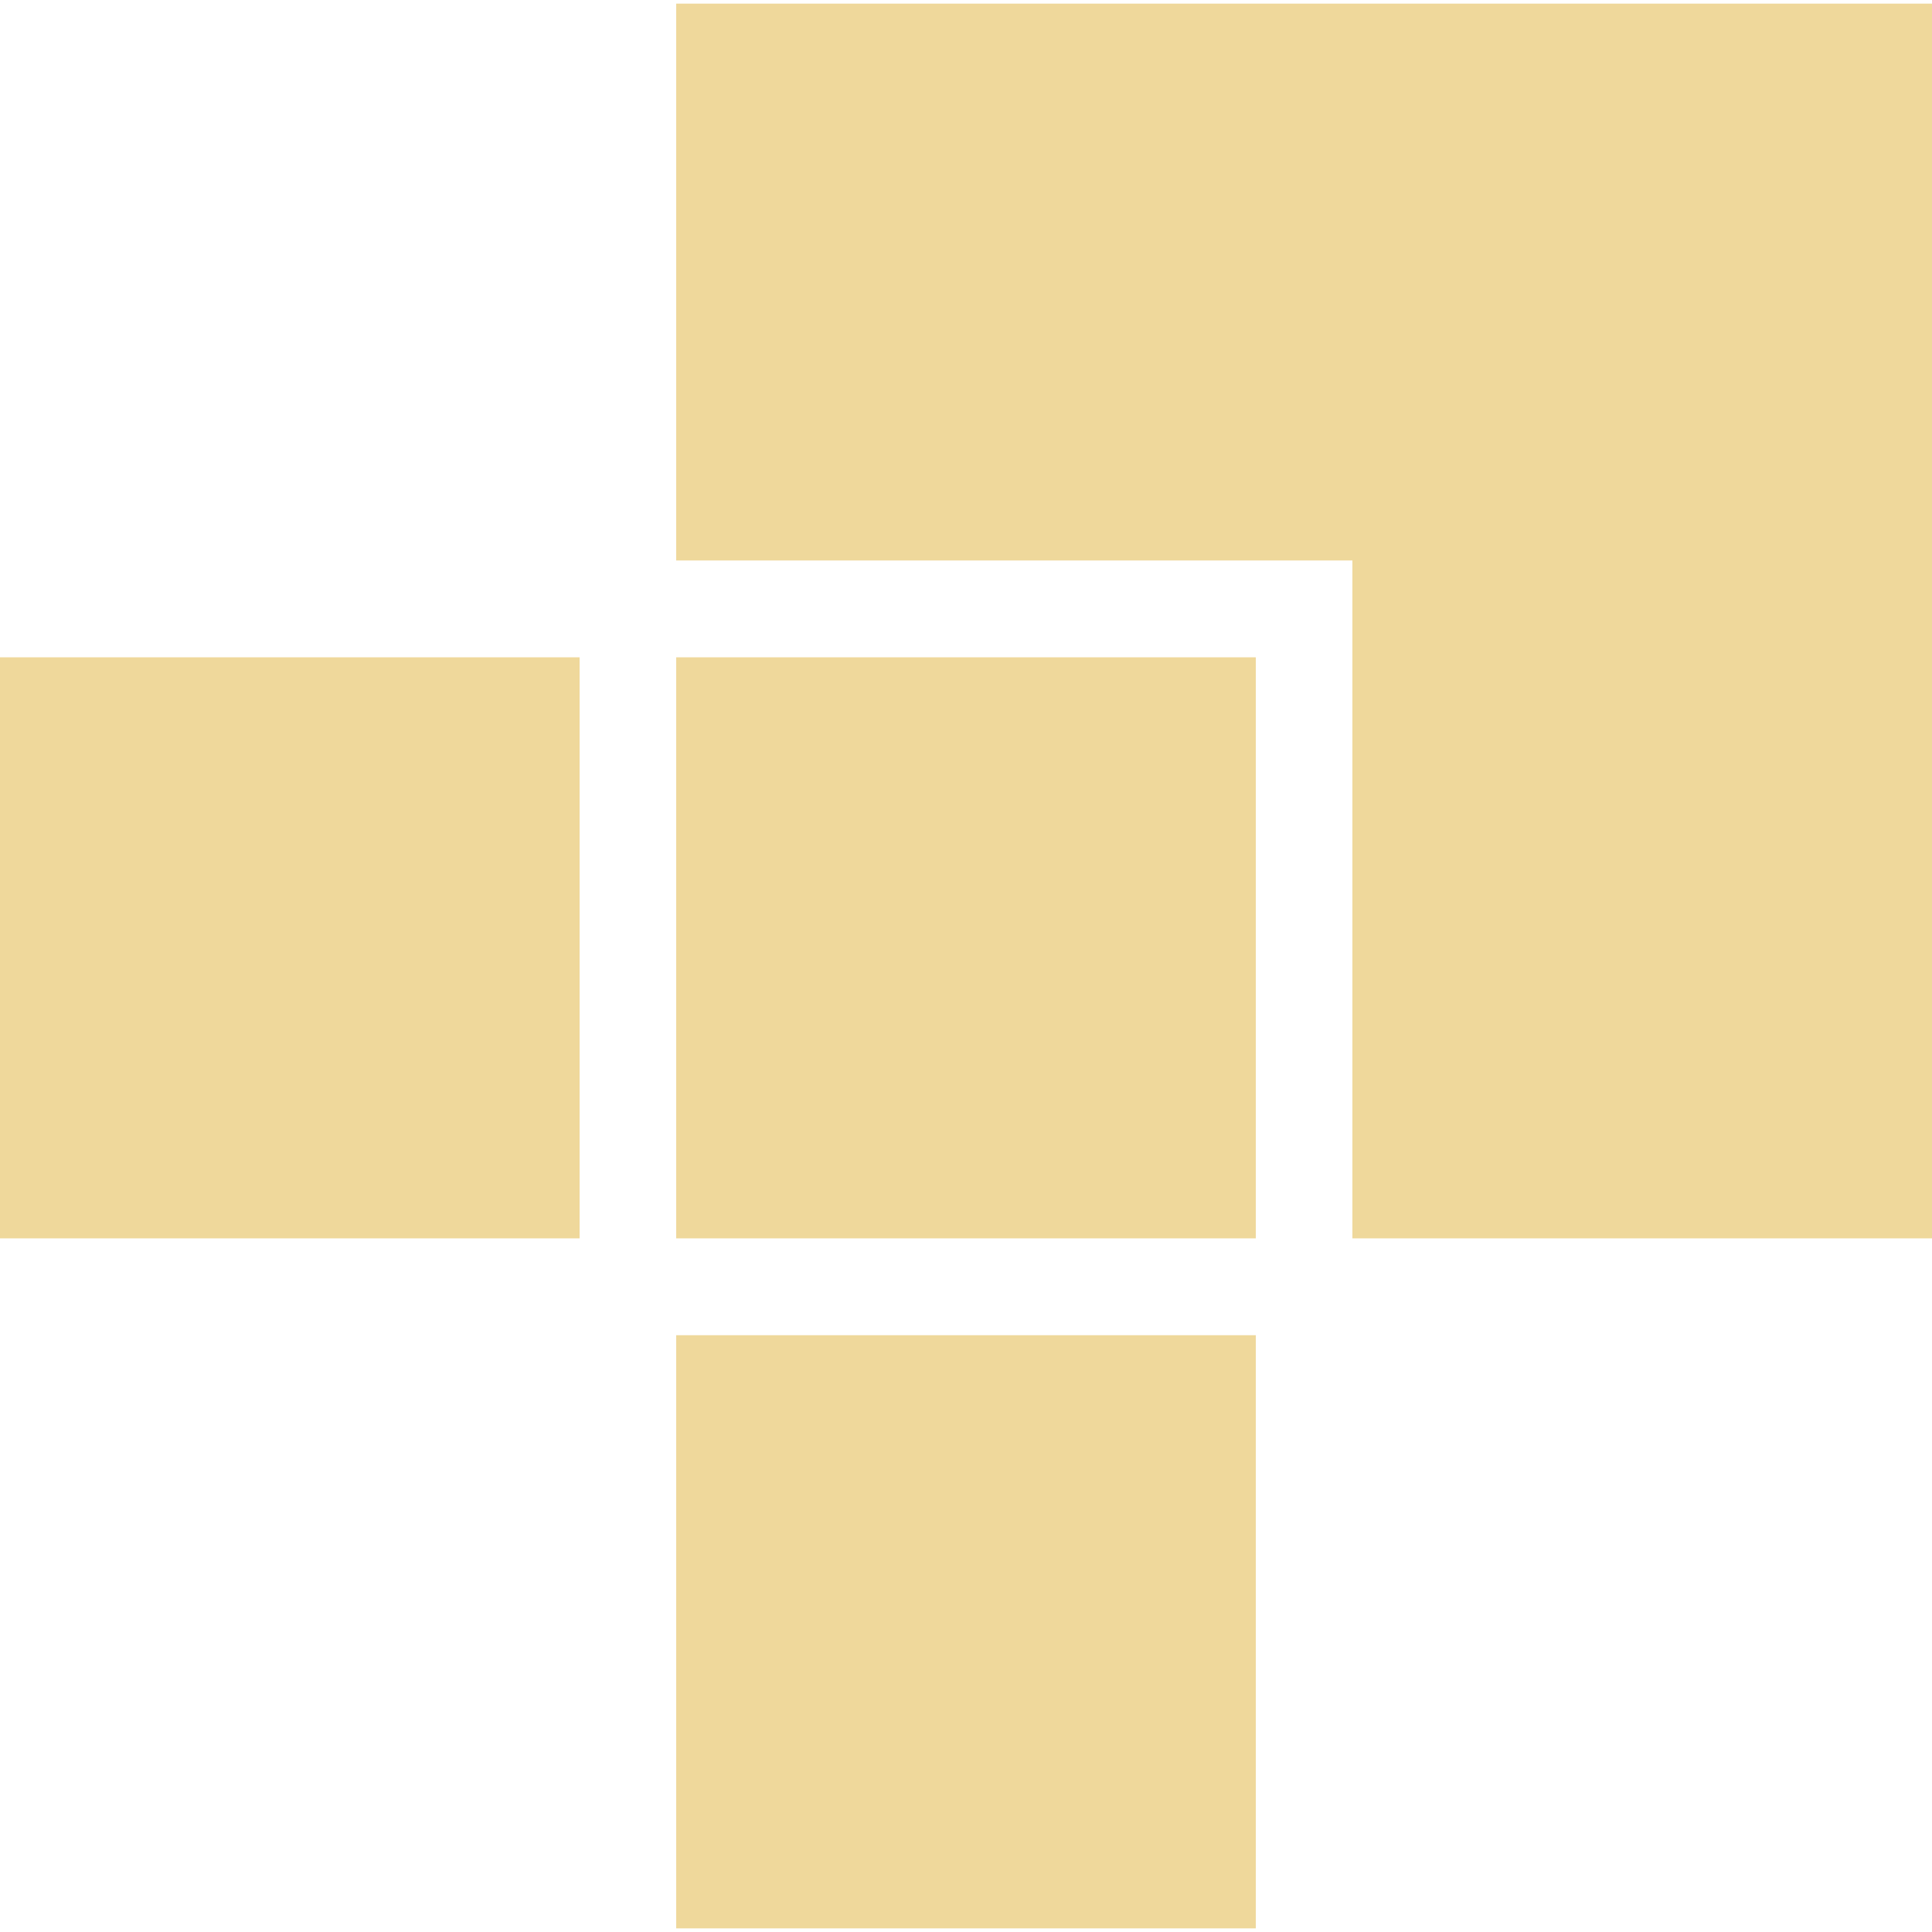 <?xml version="1.0" encoding="UTF-8"?>
<svg xmlns="http://www.w3.org/2000/svg" viewBox="0 0 800 797" width="38" height="38">
    <path fill="#efd89b" d="M800 0H280v230.579h280v280.704h240z" />
    <path fill="#efd89b" d="M520 270.679H280v240.604h240zM0 270.679h240v240.604H0zM520 551.384H280V797h240z" />
</svg> 